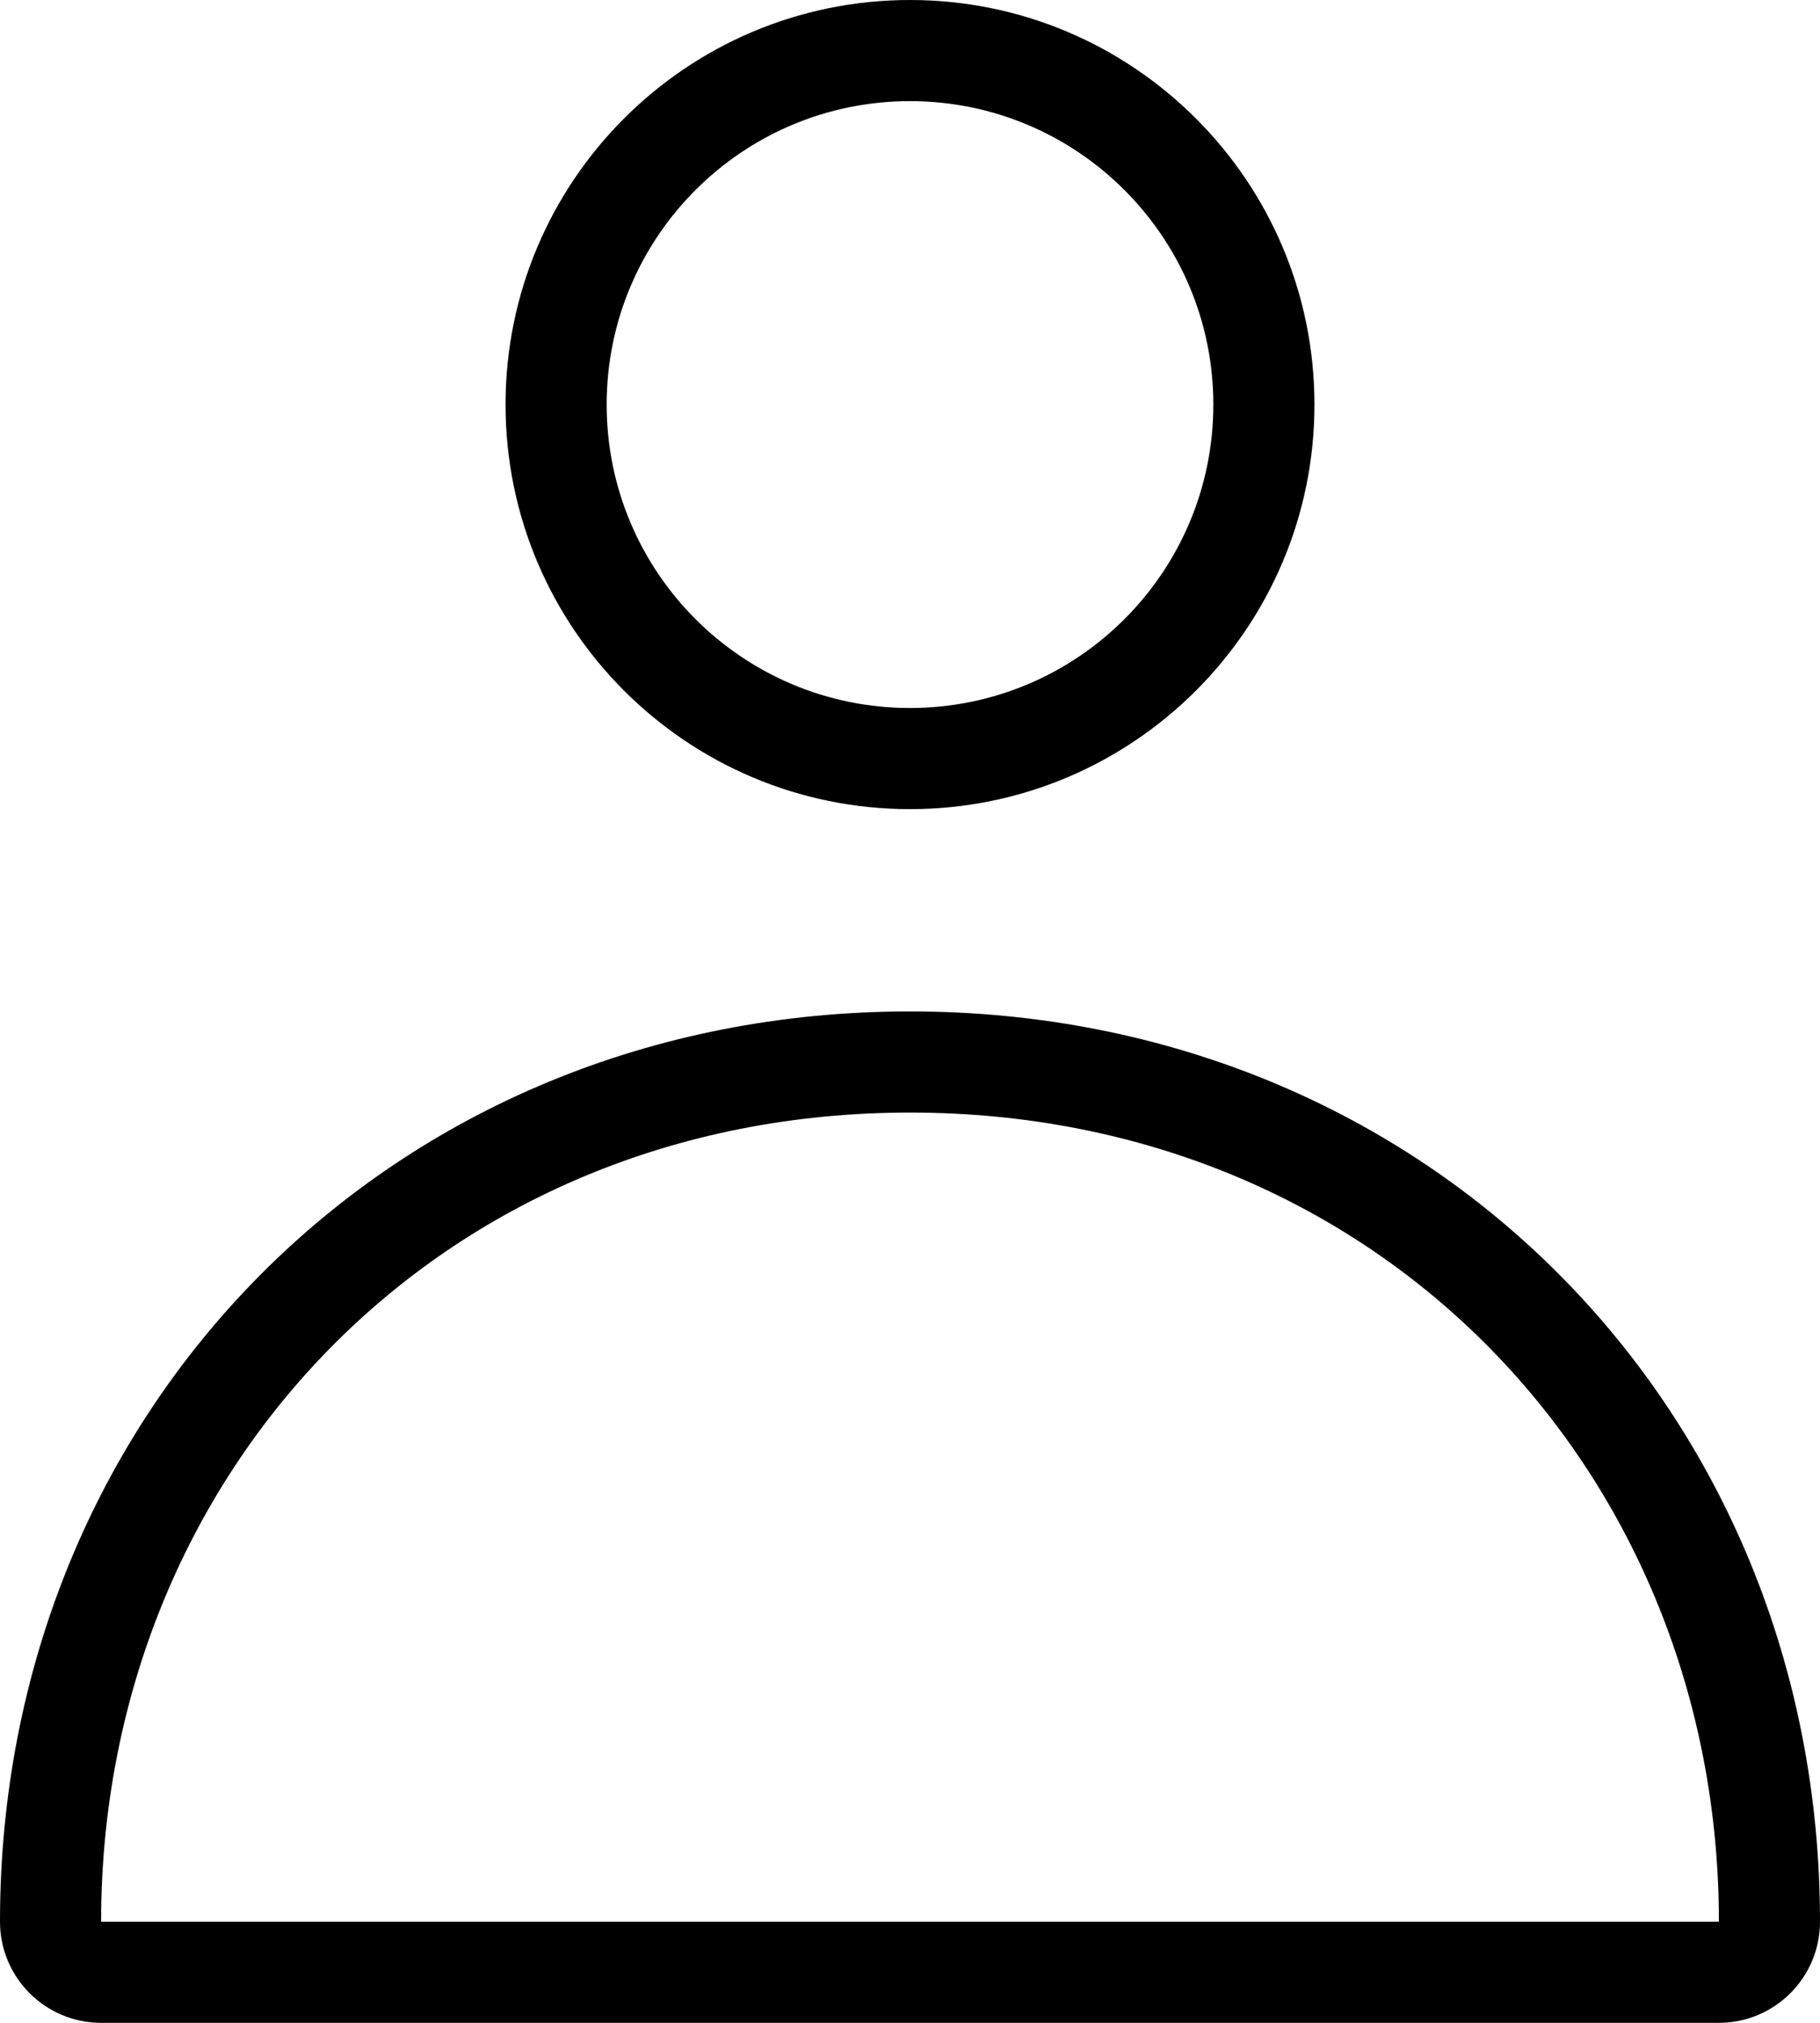 <?xml version="1.0" encoding="UTF-8"?>
<svg width="18px" height="20px" viewBox="0 0 18 20" version="1.1" xmlns="http://www.w3.org/2000/svg" xmlns:xlink="http://www.w3.org/1999/xlink">
    <!-- Generator: Sketch 49 (51002) - http://www.bohemiancoding.com/sketch -->
    <title>Stroke 63</title>
    <desc>Created with Sketch.</desc>
    <defs></defs>
    <g id="Page-1" stroke="none" stroke-width="1" fill="none" fill-rule="evenodd">
        <g id="Icons/Inactive/Me" transform="translate(-20, -7)" fill="#000000" fill-rule="nonzero">
            <path d="M32,11 C32,9.344 30.656,8 29,8 C27.343,8 26,9.343 26,11 C26,12.657 27.343,14 29,14 C30.656,14 32,12.657 32,11 Z M33,11 C33,13.209 31.208,15 29,15 C26.791,15 25,13.209 25,11 C25,8.791 26.791,7 29,7 C31.208,7 33,8.791 33,11 Z M37,26 C37,21.583 33.663,18 29,18 C24.335,18 21,21.583 21,26 L37,26 Z M38,26 C38,26.552 37.552,27 37,27 L21,27 C20.448,27 20,26.552 20,26 C20,20.948 23.864,17 29,17 C34.135,17 38,20.949 38,26 Z" id="Stroke-63"></path>
        </g>
    </g>
</svg>